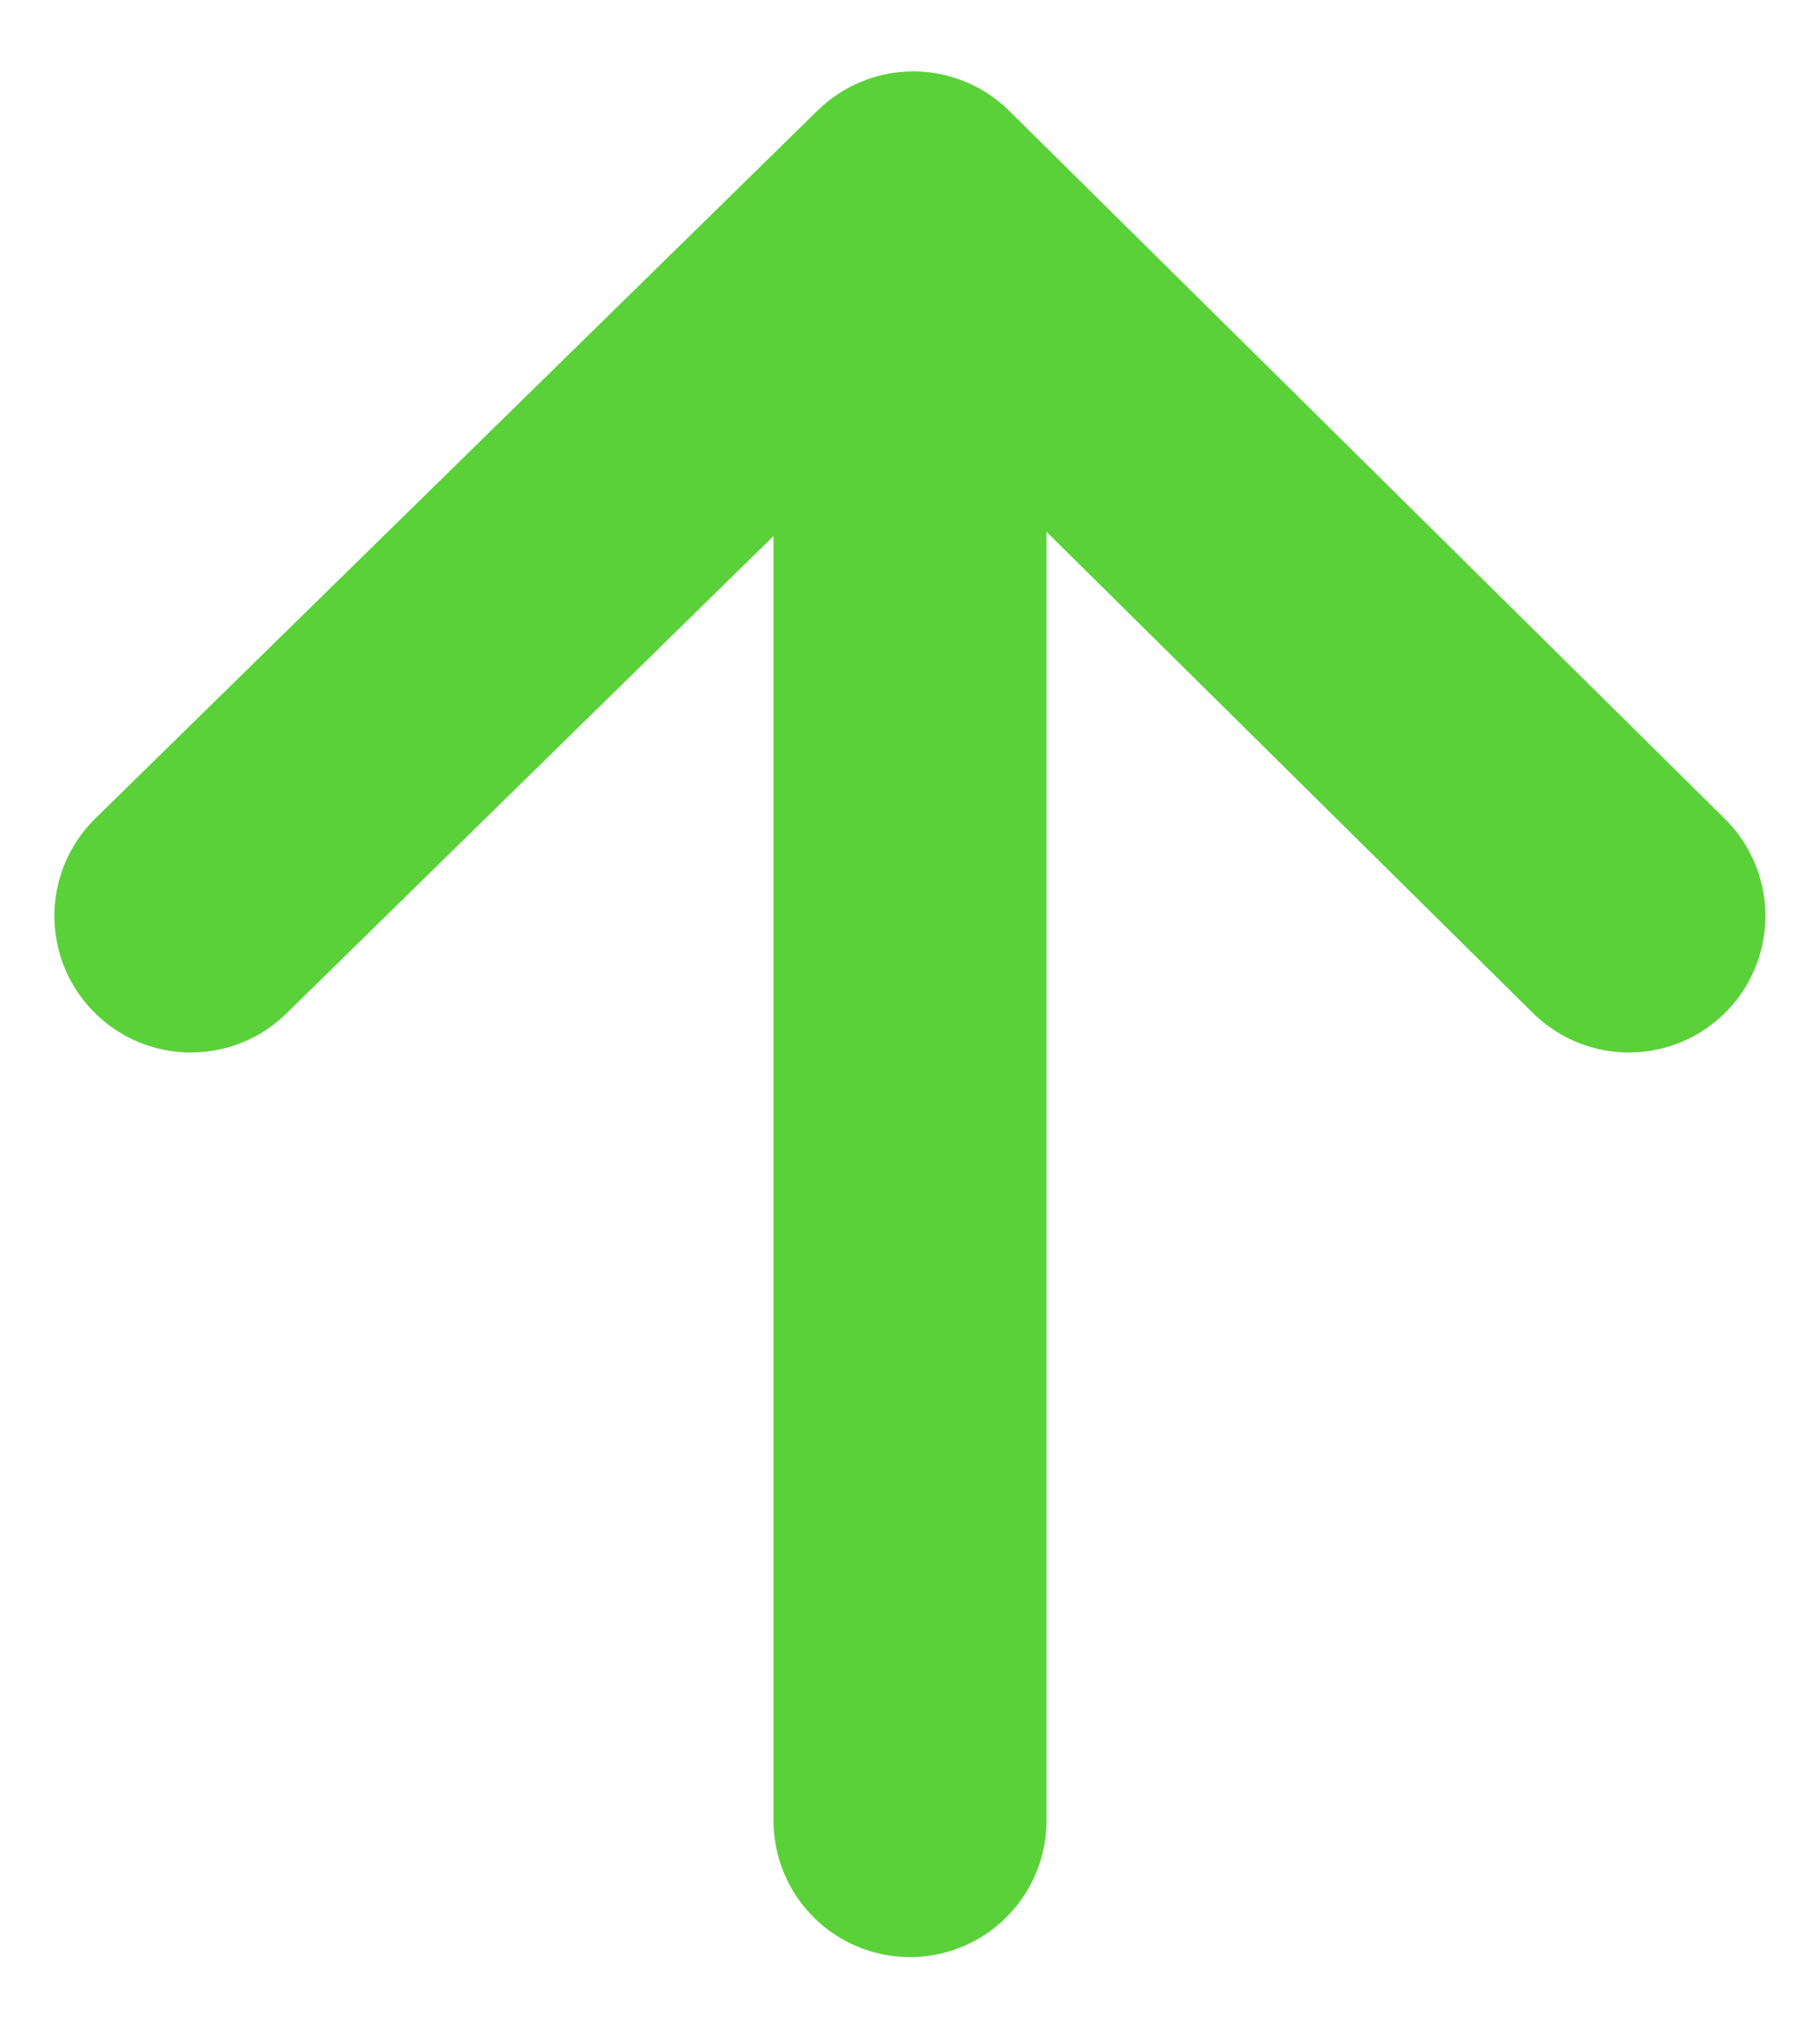 
<svg width="9px" height="10px" viewBox="0 0 9 10" version="1.1" xmlns="http://www.w3.org/2000/svg" xmlns:xlink="http://www.w3.org/1999/xlink">
    <!-- Generator: Sketch 48.2 (47327) - http://www.bohemiancoding.com/sketch -->
    <desc>Created with Sketch.</desc>
    <defs></defs>
    <g id="Page-1" stroke="none" stroke-width="1" fill="none" fill-rule="evenodd" stroke-linecap="round" stroke-linejoin="round">
        <g id="01_Children-List-Copy" transform="translate(-1021, -396)" stroke="#5AD139" stroke-width="1.35">
            <g id="Group-6" transform="translate(729, 209)">
                <g id="Group-12" transform="translate(0, 95)">
                    <g id="Group-11" transform="translate(276, 89)">
                        <g id="Group-4" transform="translate(20.5, 8) scale(1, -1) translate(-20.5, -8) translate(16, 4)">
                            <polyline id="Path-3" transform="translate(4.5, 6.222) rotate(90) translate(-4.5, -6.222) " points="2.75 2.667 6.25 6.206 2.75 9.778"></polyline>
                            <path d="M4.5,7.111 L4.5,0" id="Path-8"></path>
                        </g>
                    </g>
                </g>
            </g>
        </g>
    </g>
</svg>